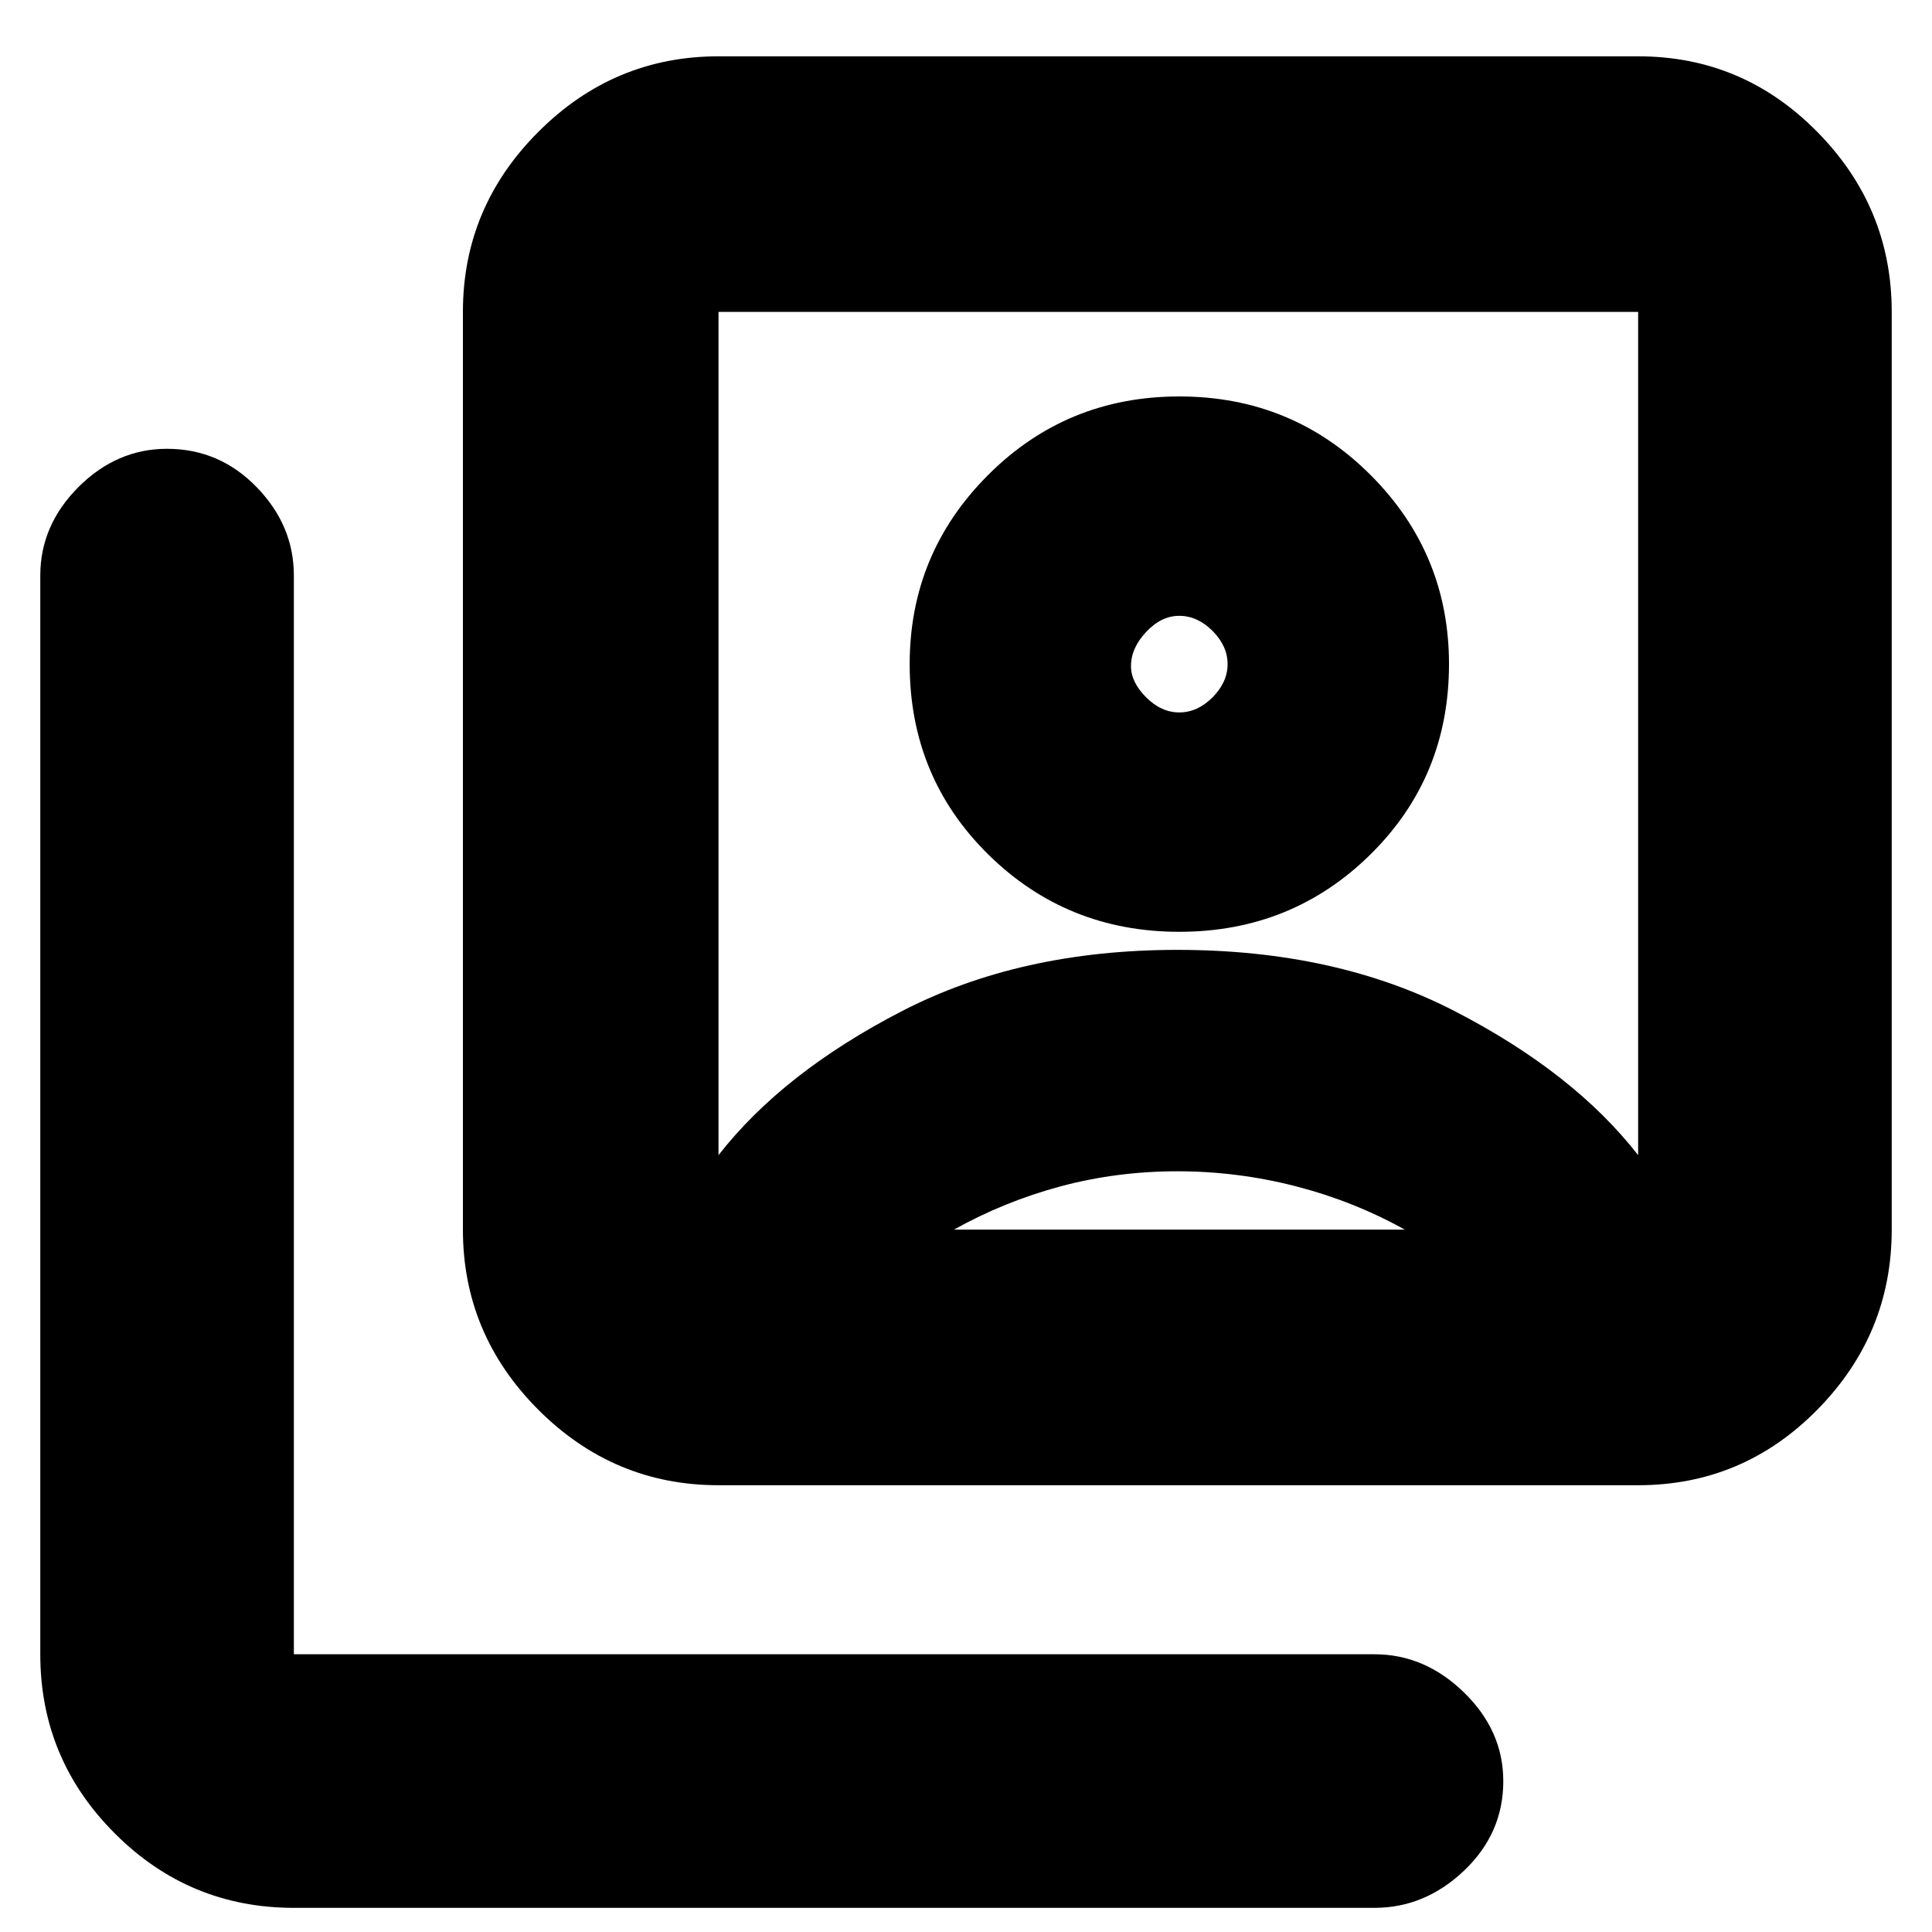 <svg xmlns="http://www.w3.org/2000/svg" height="20" width="20"><path d="M12.208 9.646Q13.375 9.646 14.188 8.844Q15 8.042 15 6.875Q15 5.729 14.188 4.917Q13.375 4.104 12.208 4.104Q11.042 4.104 10.229 4.917Q9.417 5.729 9.417 6.875Q9.417 8.042 10.229 8.844Q11.042 9.646 12.208 9.646ZM7.438 11.958Q8.104 11.104 9.333 10.469Q10.562 9.833 12.188 9.833Q13.833 9.833 15.062 10.469Q16.292 11.104 16.958 11.958Q16.958 11.958 16.958 11.958Q16.958 11.958 16.958 11.958V3.229Q16.958 3.229 16.958 3.229Q16.958 3.229 16.958 3.229H7.438Q7.438 3.229 7.438 3.229Q7.438 3.229 7.438 3.229V11.958Q7.438 11.958 7.438 11.958Q7.438 11.958 7.438 11.958ZM7.438 15.375Q6.354 15.375 5.573 14.594Q4.792 13.812 4.792 12.729V3.229Q4.792 2.146 5.573 1.365Q6.354 0.583 7.438 0.583H16.958Q18.042 0.583 18.812 1.365Q19.583 2.146 19.583 3.229V12.729Q19.583 13.812 18.812 14.594Q18.042 15.375 16.958 15.375ZM3.042 19.75Q1.958 19.75 1.188 18.979Q0.417 18.208 0.417 17.125V5.958Q0.417 5.438 0.812 5.042Q1.208 4.646 1.729 4.646Q2.271 4.646 2.656 5.042Q3.042 5.438 3.042 5.958V17.125Q3.042 17.125 3.042 17.125Q3.042 17.125 3.042 17.125H14.229Q14.75 17.125 15.156 17.521Q15.562 17.917 15.562 18.438Q15.562 18.979 15.156 19.365Q14.75 19.75 14.229 19.75ZM12.208 7.375Q12.021 7.375 11.865 7.219Q11.708 7.062 11.708 6.896Q11.708 6.708 11.865 6.542Q12.021 6.375 12.208 6.375Q12.396 6.375 12.552 6.531Q12.708 6.688 12.708 6.875Q12.708 7.062 12.552 7.219Q12.396 7.375 12.208 7.375ZM9.875 12.729H14.542Q14.021 12.438 13.417 12.281Q12.812 12.125 12.188 12.125Q11.562 12.125 10.979 12.281Q10.396 12.438 9.875 12.729ZM12.188 7.583Q12.188 7.583 12.188 7.583Q12.188 7.583 12.188 7.583Q12.188 7.583 12.188 7.583Q12.188 7.583 12.188 7.583Q12.188 7.583 12.188 7.583Q12.188 7.583 12.188 7.583Q12.188 7.583 12.188 7.583Q12.188 7.583 12.188 7.583Q12.188 7.583 12.188 7.583Q12.188 7.583 12.188 7.583Q12.188 7.583 12.188 7.583Q12.188 7.583 12.188 7.583Z"/></svg>